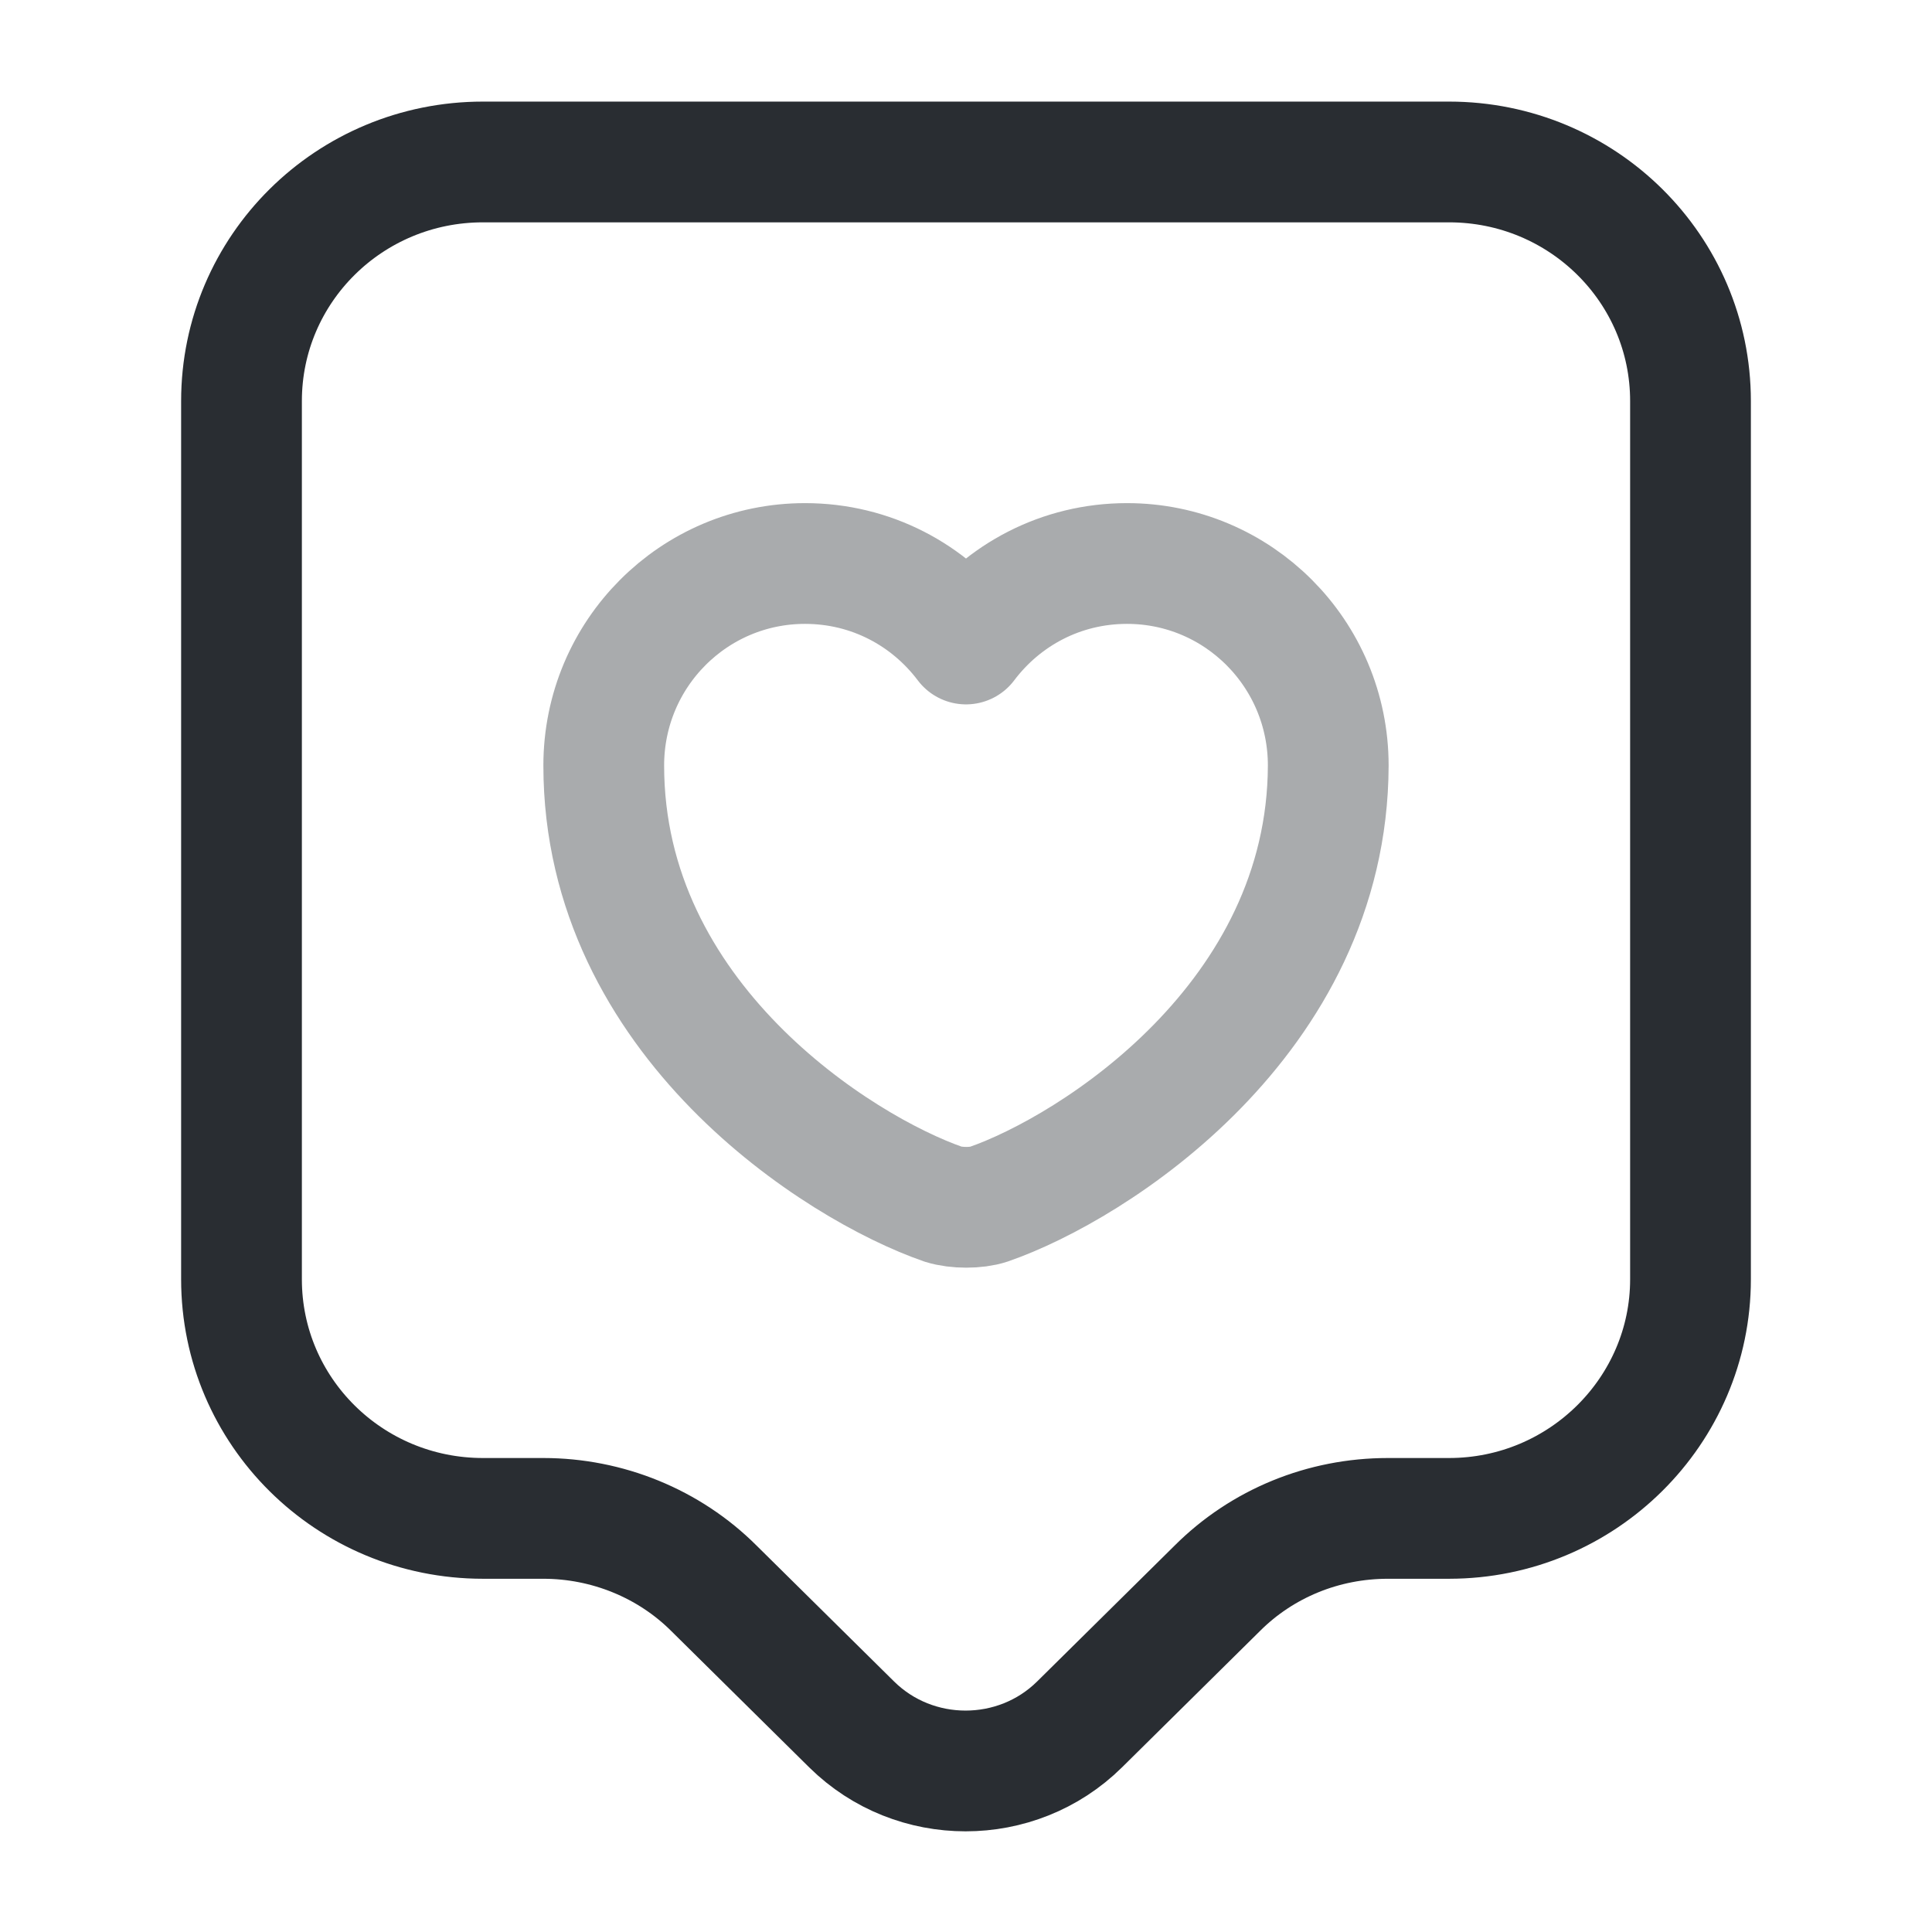 <svg width="24" height="24" fill="none" xmlns="http://www.w3.org/2000/svg"><path d="M18 18.862h-.76c-.8 0-1.56.31-2.12.87l-1.71 1.69c-.78.77-2.05.77-2.83 0l-1.71-1.69c-.56-.56-1.33-.87-2.12-.87H6c-1.66 0-3-1.33-3-2.97V4.982c0-1.64 1.34-2.97 3-2.97h12c1.66 0 3 1.33 3 2.97v10.91c0 1.63-1.34 2.97-3 2.97Z" stroke="#292D32" stroke-width="1.5" stroke-miterlimit="10" stroke-linecap="round" stroke-linejoin="round"/><path opacity=".4" d="M12.28 14.96c-.15.05-.4.05-.56 0-1.3-.45-4.22-2.3-4.22-5.45C7.5 8.12 8.62 7 10 7c.82 0 1.54.39 2 1 .46-.61 1.18-1 2-1 1.38 0 2.5 1.12 2.5 2.51-.01 3.15-2.92 5-4.22 5.45Z" stroke="#292D32" stroke-width="1.5" stroke-linecap="round" stroke-linejoin="round"/></svg>